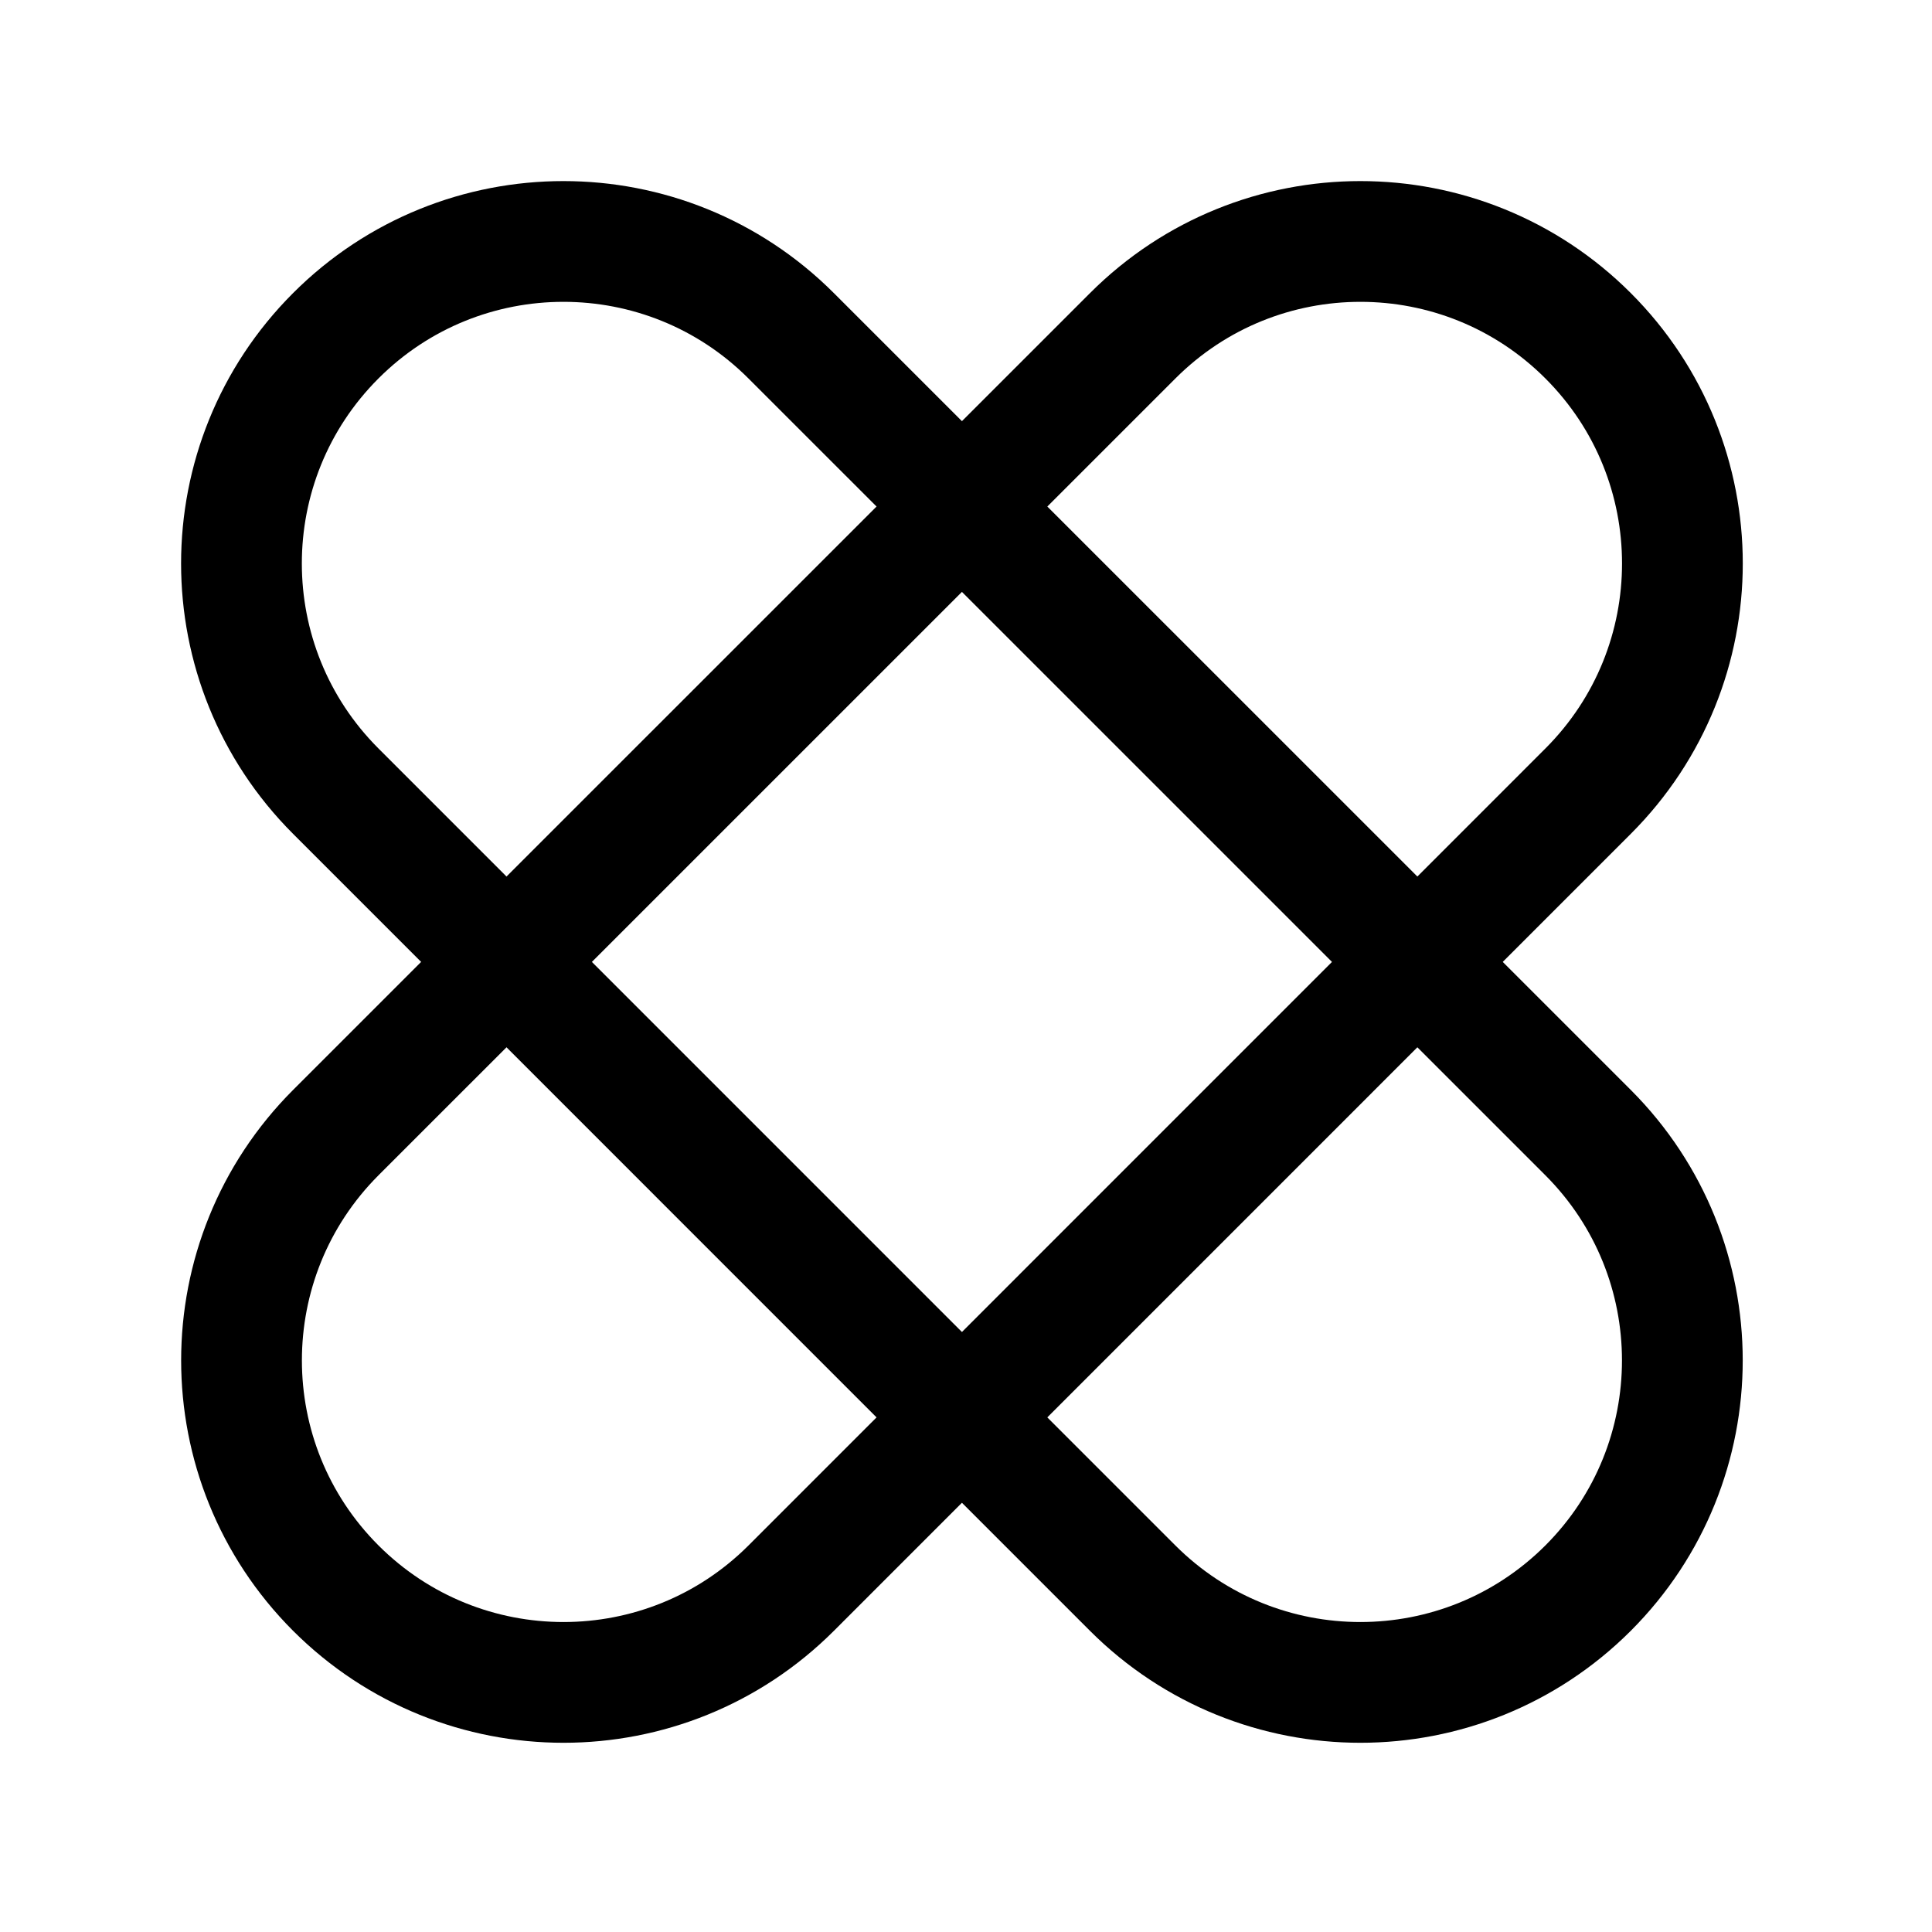 <?xml version="1.0" encoding="UTF-8"?>
<svg width="24px" height="24px" viewBox="0 0 24 24" version="1.1" xmlns="http://www.w3.org/2000/svg" xmlns:xlink="http://www.w3.org/1999/xlink">
    <!-- Generator: Sketch 48.2 (47327) - http://www.bohemiancoding.com/sketch -->
    <title>patch-double</title>
    <desc>Created with Sketch.</desc>
    <defs></defs>
    <g id="Page-1" stroke="none" stroke-width="1" fill="none" fill-rule="evenodd" stroke-linecap="round" stroke-linejoin="round">
        <g id="patch-double" stroke="#000000" stroke-width="1.5">
            <path d="M4.171,4.171 C2.609,5.733 2.609,8.266 4.171,9.828 L14.07,19.728 C15.633,21.29 18.165,21.29 19.728,19.728 C21.289,18.166 21.289,15.633 19.728,14.07 L9.828,4.171 C8.266,2.609 5.733,2.609 4.171,4.171 Z" id="Stroke-1"></path>
            <path d="M19.728,4.171 C18.166,2.609 15.633,2.609 14.071,4.171 L4.171,14.07 C2.61,15.633 2.61,18.166 4.171,19.728 C5.734,21.29 8.266,21.29 9.829,19.728 L19.728,9.828 C21.29,8.266 21.29,5.733 19.728,4.171 Z" id="Stroke-3"></path>
        </g>
    </g>
</svg>